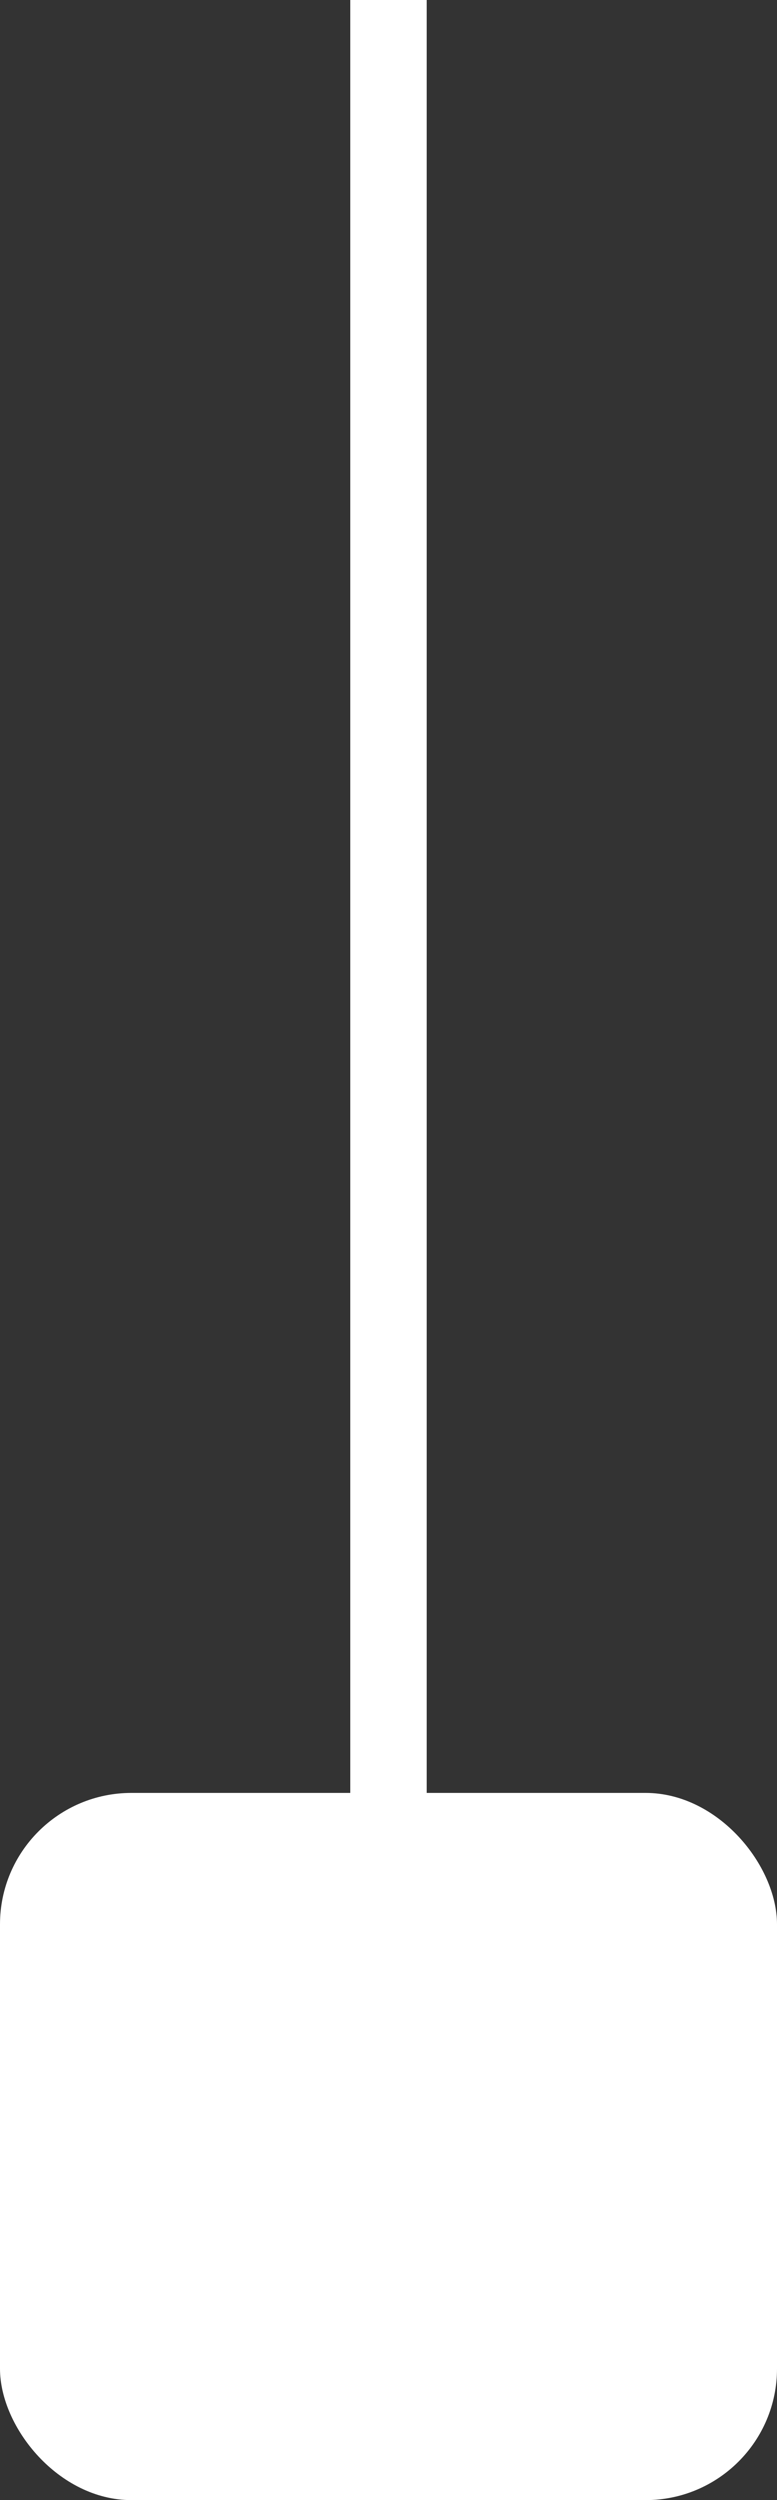 <svg xmlns="http://www.w3.org/2000/svg" width="20.333" height="65.401" viewBox="0 0 20.333 65.401"><rect x="0" y="0" width="20.333" height="65.401" fill="#333333" stroke="none"/><g transform="translate(-834.953)"><line y2="47.504" transform="translate(845.119 0)" fill="none" stroke="#fff" stroke-miterlimit="10" stroke-width="2"/><g transform="translate(554.777 -66.208)"><rect width="20.333" height="18.5" rx="3.439" transform="translate(280.176 113.11)" fill="#fff"/></g></g></svg>